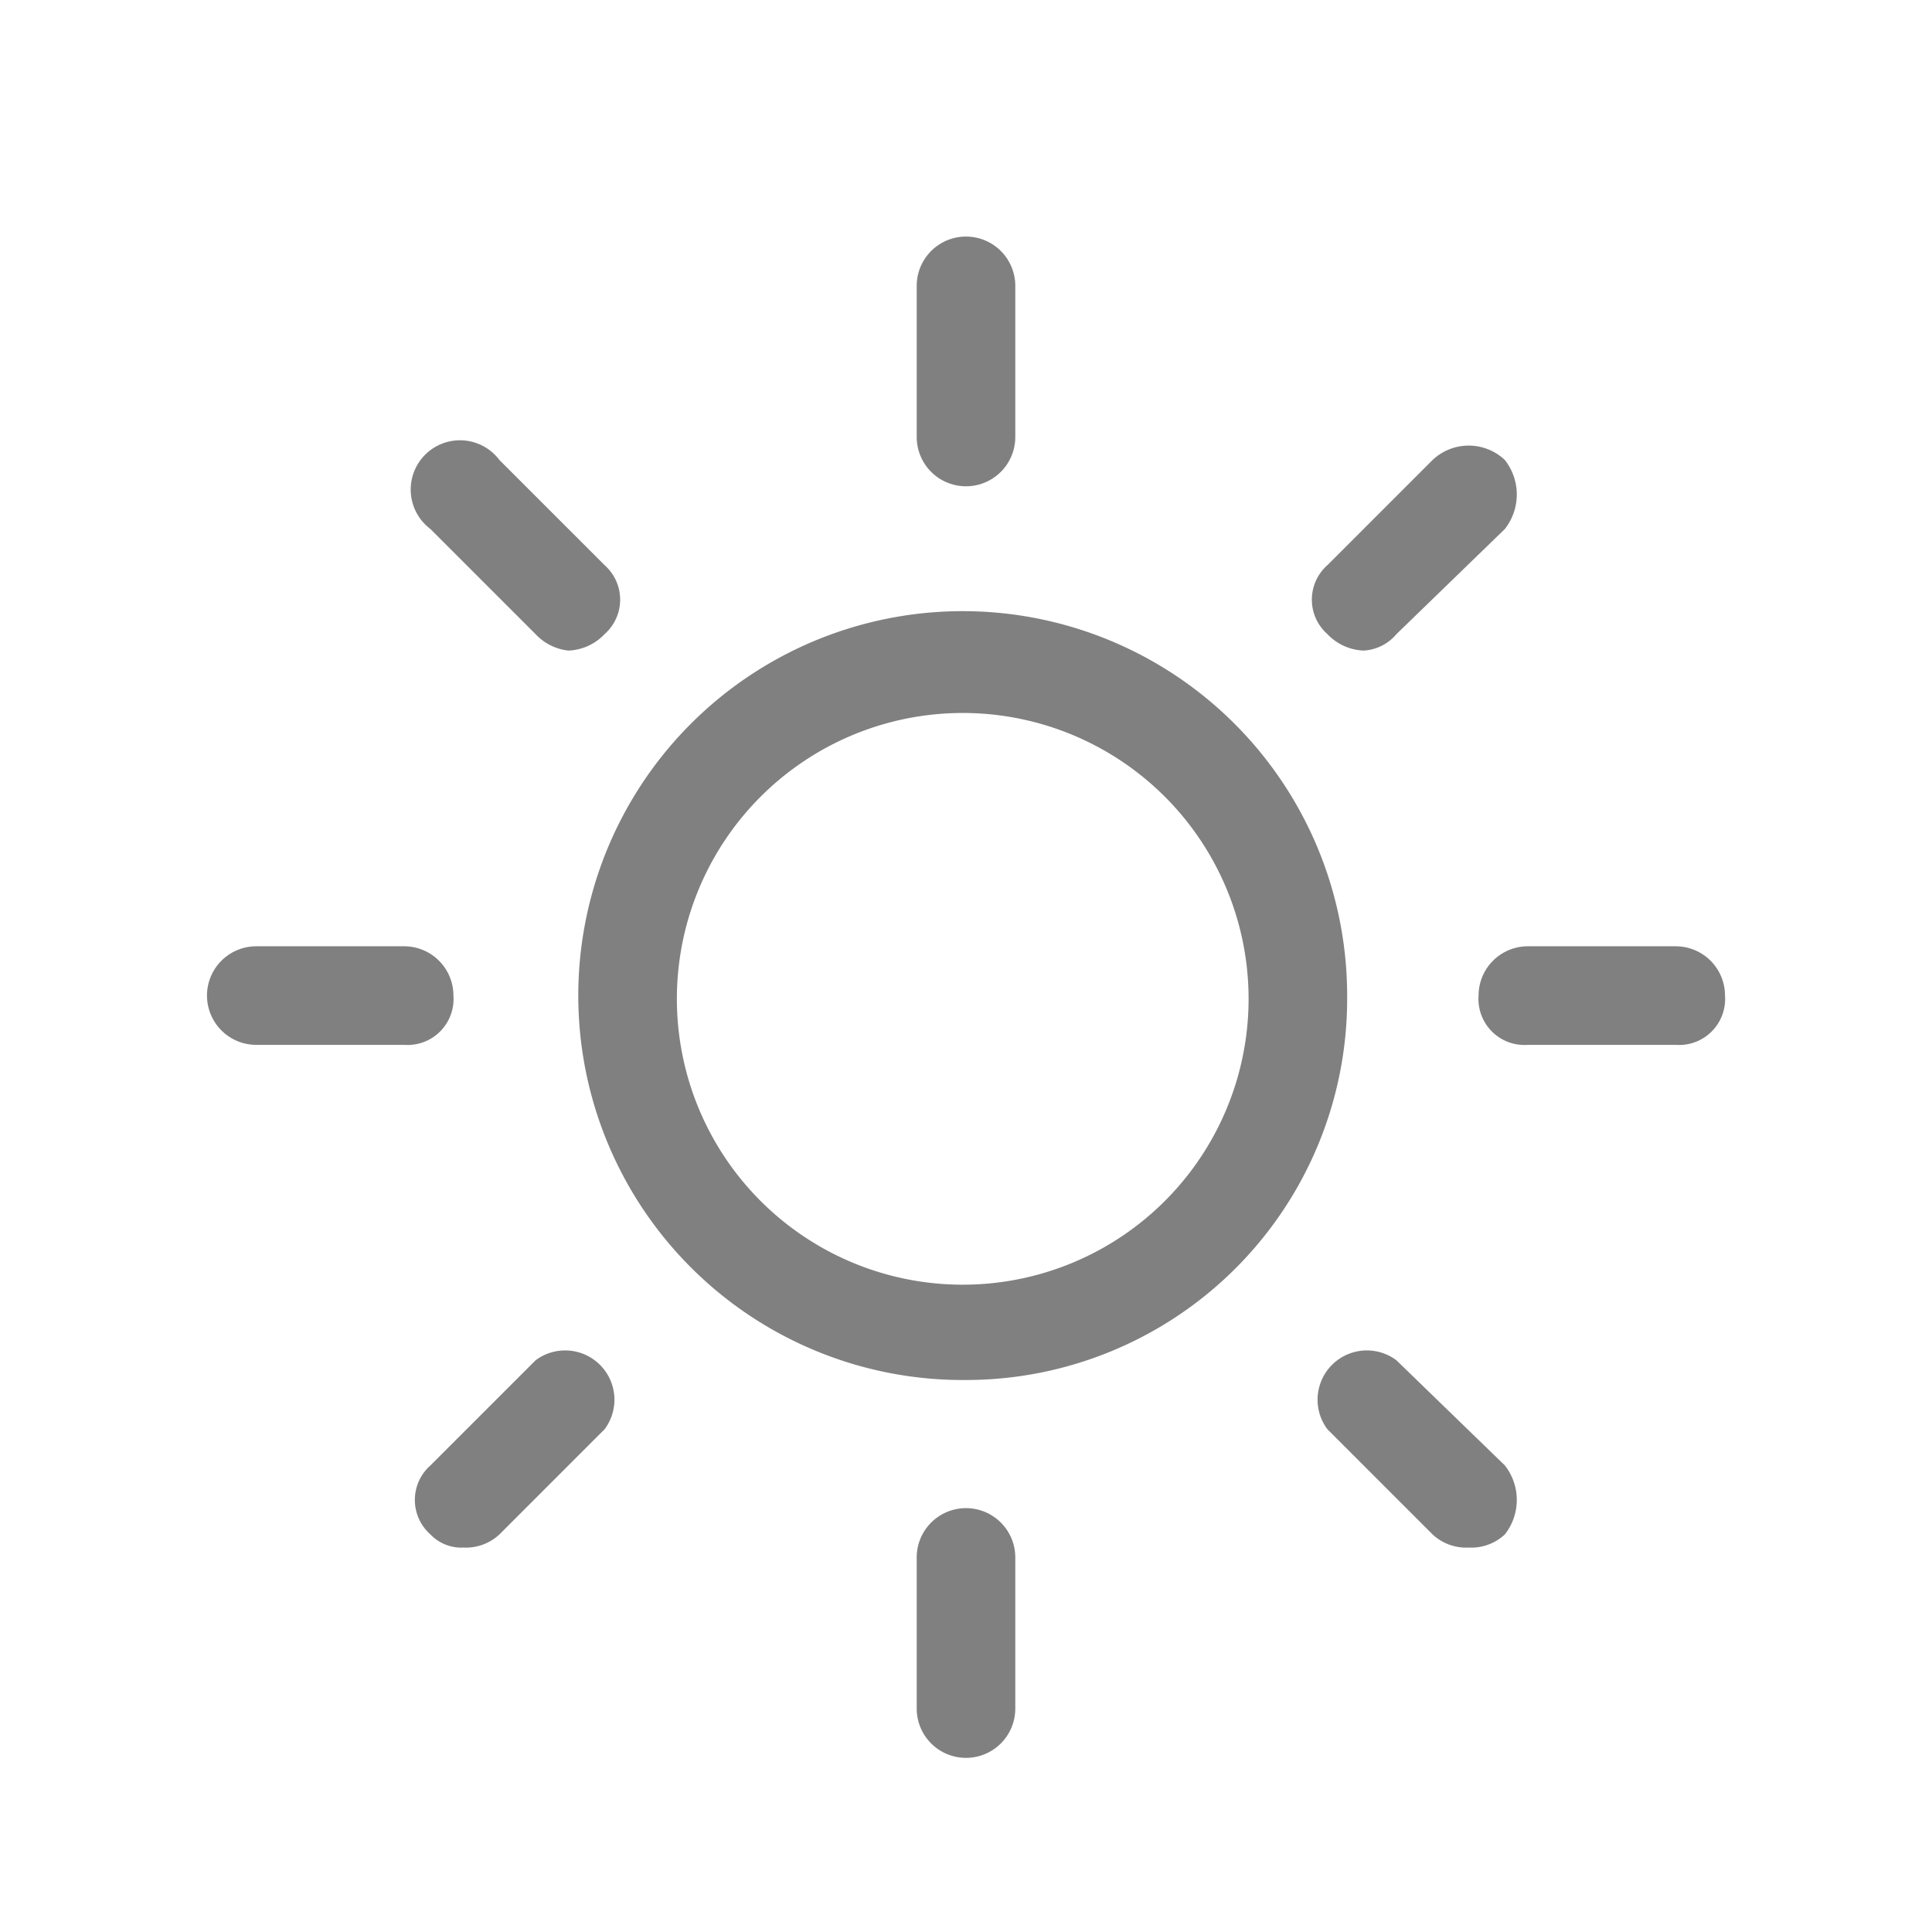 <svg xmlns="http://www.w3.org/2000/svg" viewBox="0 0 58.8 58.8"><defs><style>.a{fill:#808080;}</style></defs><title>icon gray</title><path class="a" d="M29.4,14.8a1.5,1.5,0,0,1-1.5-1.5V8.7a1.5,1.5,0,0,1,3,0v4.6A1.5,1.5,0,0,1,29.4,14.8Z"/><path class="a" d="M29.4,53.5A1.5,1.5,0,0,1,27.9,52V47.4a1.5,1.5,0,0,1,3,0V52A1.5,1.5,0,0,1,29.4,53.5Z"/><path class="a" d="M17.3,19.8a1.6,1.6,0,0,1-1-.5l-3.2-3.2A1.5,1.5,0,1,1,15.2,14l3.2,3.2a1.4,1.4,0,0,1,0,2.1A1.6,1.6,0,0,1,17.3,19.8Z"/><path class="a" d="M44.7,47.1a1.5,1.5,0,0,1-1.1-.4l-3.2-3.2a1.5,1.5,0,0,1,2.1-2.1l3.3,3.2a1.7,1.7,0,0,1,0,2.1A1.5,1.5,0,0,1,44.7,47.1Z"/><path class="a" d="M12.3,31.8H7.8a1.5,1.5,0,0,1-1.5-1.5,1.5,1.5,0,0,1,1.5-1.5h4.5a1.5,1.5,0,0,1,1.5,1.5A1.4,1.4,0,0,1,12.3,31.8Z"/><path class="a" d="M51,31.8H46.5A1.4,1.4,0,0,1,45,30.3a1.5,1.5,0,0,1,1.5-1.5H51a1.5,1.5,0,0,1,1.5,1.5A1.4,1.4,0,0,1,51,31.8Z"/><path class="a" d="M14.1,47.1a1.3,1.3,0,0,1-1-.4,1.4,1.4,0,0,1,0-2.1l3.2-3.2a1.5,1.5,0,0,1,2.1,2.1l-3.2,3.2A1.5,1.5,0,0,1,14.1,47.1Z"/><path class="a" d="M41.5,19.8a1.6,1.6,0,0,1-1.1-.5,1.4,1.4,0,0,1,0-2.1L43.6,14a1.6,1.6,0,0,1,2.2,0,1.7,1.7,0,0,1,0,2.1l-3.3,3.2A1.4,1.4,0,0,1,41.5,19.8Z"/><path class="a" d="M29.4,42A11.7,11.7,0,1,1,41,30.3,11.6,11.6,0,0,1,29.4,42Zm0-20.3A8.7,8.7,0,1,0,38,30.3,8.7,8.7,0,0,0,29.4,21.7Z"/></svg>
